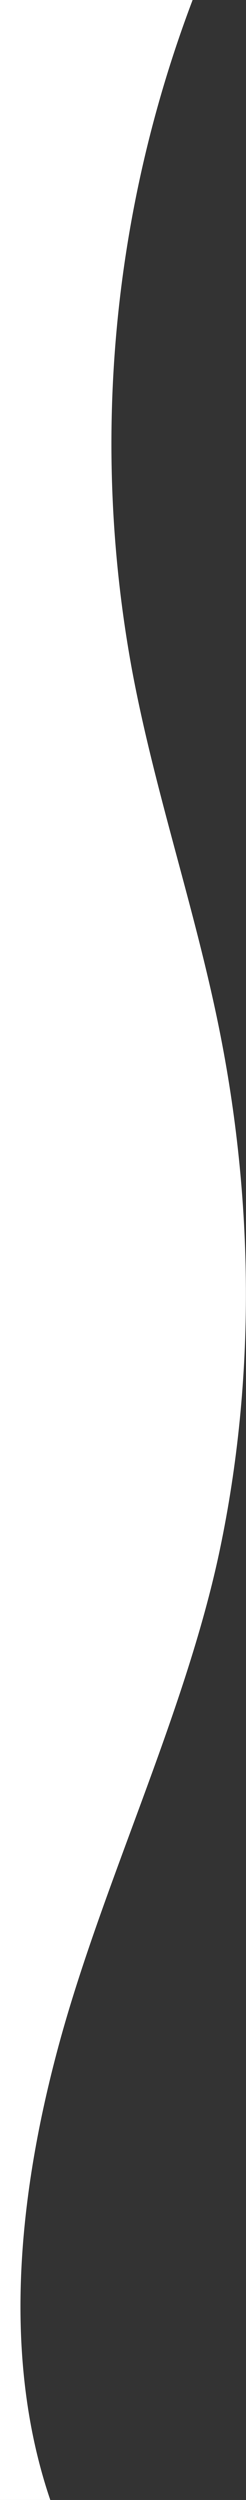 <?xml version="1.0" encoding="utf-8"?>
<!-- Generator: Adobe Illustrator 24.1.2, SVG Export Plug-In . SVG Version: 6.00 Build 0)  -->
<svg version="1.1" id="Calque_1" xmlns="http://www.w3.org/2000/svg" xmlns:xlink="http://www.w3.org/1999/xlink" x="0px" y="0px"
	 viewBox="0 0 118.4 1200" style="enable-background:new 0 0 118.4 1200;" xml:space="preserve">
<rect x="0" y="0" width="118.4" height="1200" fill="#333333" stroke="none"/>
<style type="text/css">
	.st0{fill:#FFFFFF;}
</style>
<path class="st0" d="M27.2,985.7c20.8-79,61.8-161.9,78.6-241.8c17.3-82.3,16.3-168.1-0.4-250.5c-11.7-57.8-31.1-114-41.9-172
	C43.7,213.6,53.8,102.5,92.7,0H0v1200h24.2C1.1,1132.2,8.7,1055.7,27.2,985.7z"/>
</svg>
